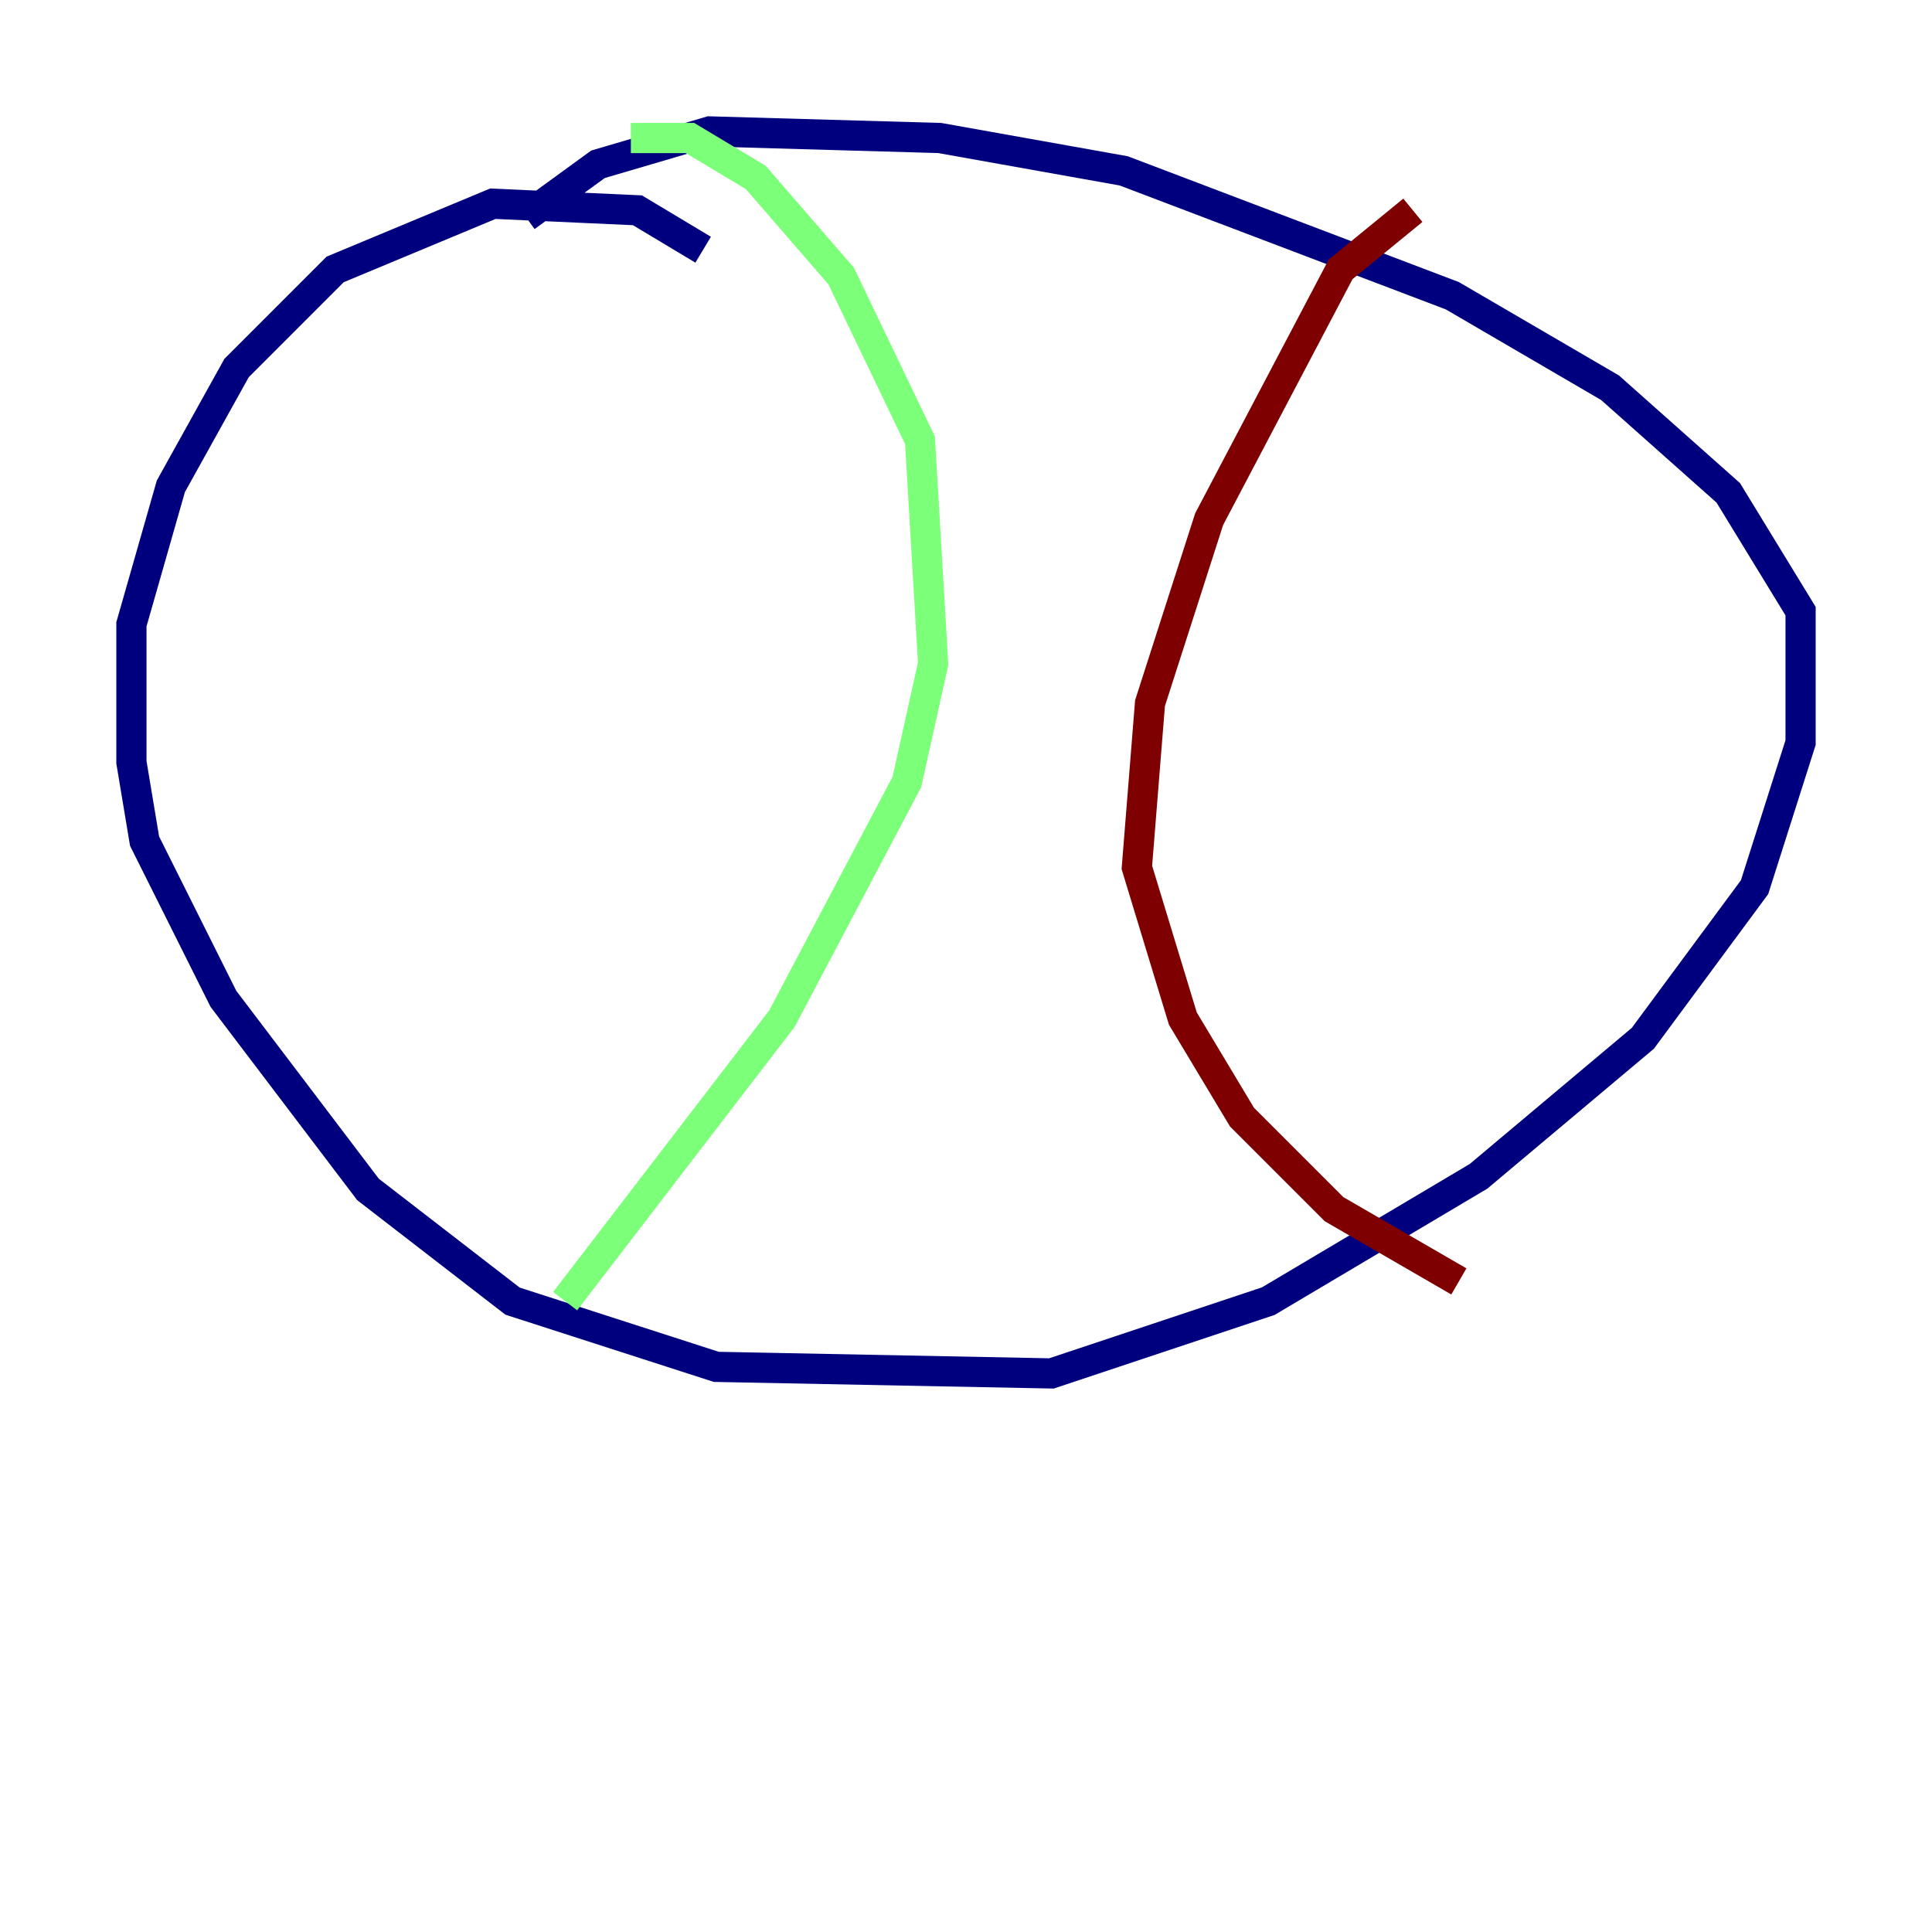 <?xml version="1.0" encoding="utf-8" ?>
<svg baseProfile="tiny" height="128" version="1.2" viewBox="0,0,128,128" width="128" xmlns="http://www.w3.org/2000/svg" xmlns:ev="http://www.w3.org/2001/xml-events" xmlns:xlink="http://www.w3.org/1999/xlink"><defs /><polyline fill="none" points="46.585,16.544 42.231,13.932 32.653,13.497 22.204,17.85 15.674,24.381 11.32,32.218 8.707,41.361 8.707,50.503 9.578,55.728 14.803,66.177 24.381,78.803 33.959,86.204 47.456,90.558 69.66,90.993 84.027,86.204 97.959,77.932 108.844,68.789 116.245,58.776 119.293,49.197 119.293,40.49 114.503,32.653 106.667,25.687 96.218,19.592 74.449,11.32 62.258,9.143 47.02,8.707 39.619,10.884 34.83,14.367" stroke="#00007f" stroke-width="2" /><polyline fill="none" points="41.796,9.143 45.714,9.143 50.068,11.755 55.728,18.286 60.952,29.17 61.823,43.973 60.082,51.809 51.809,67.483 37.442,86.204" stroke="#7cff79" stroke-width="2" /><polyline fill="none" points="93.605,13.932 88.816,17.85 80.109,34.395 76.191,46.585 75.32,57.469 78.367,67.483 82.286,74.014 88.381,80.109 96.653,84.898" stroke="#7f0000" stroke-width="2" /></svg>